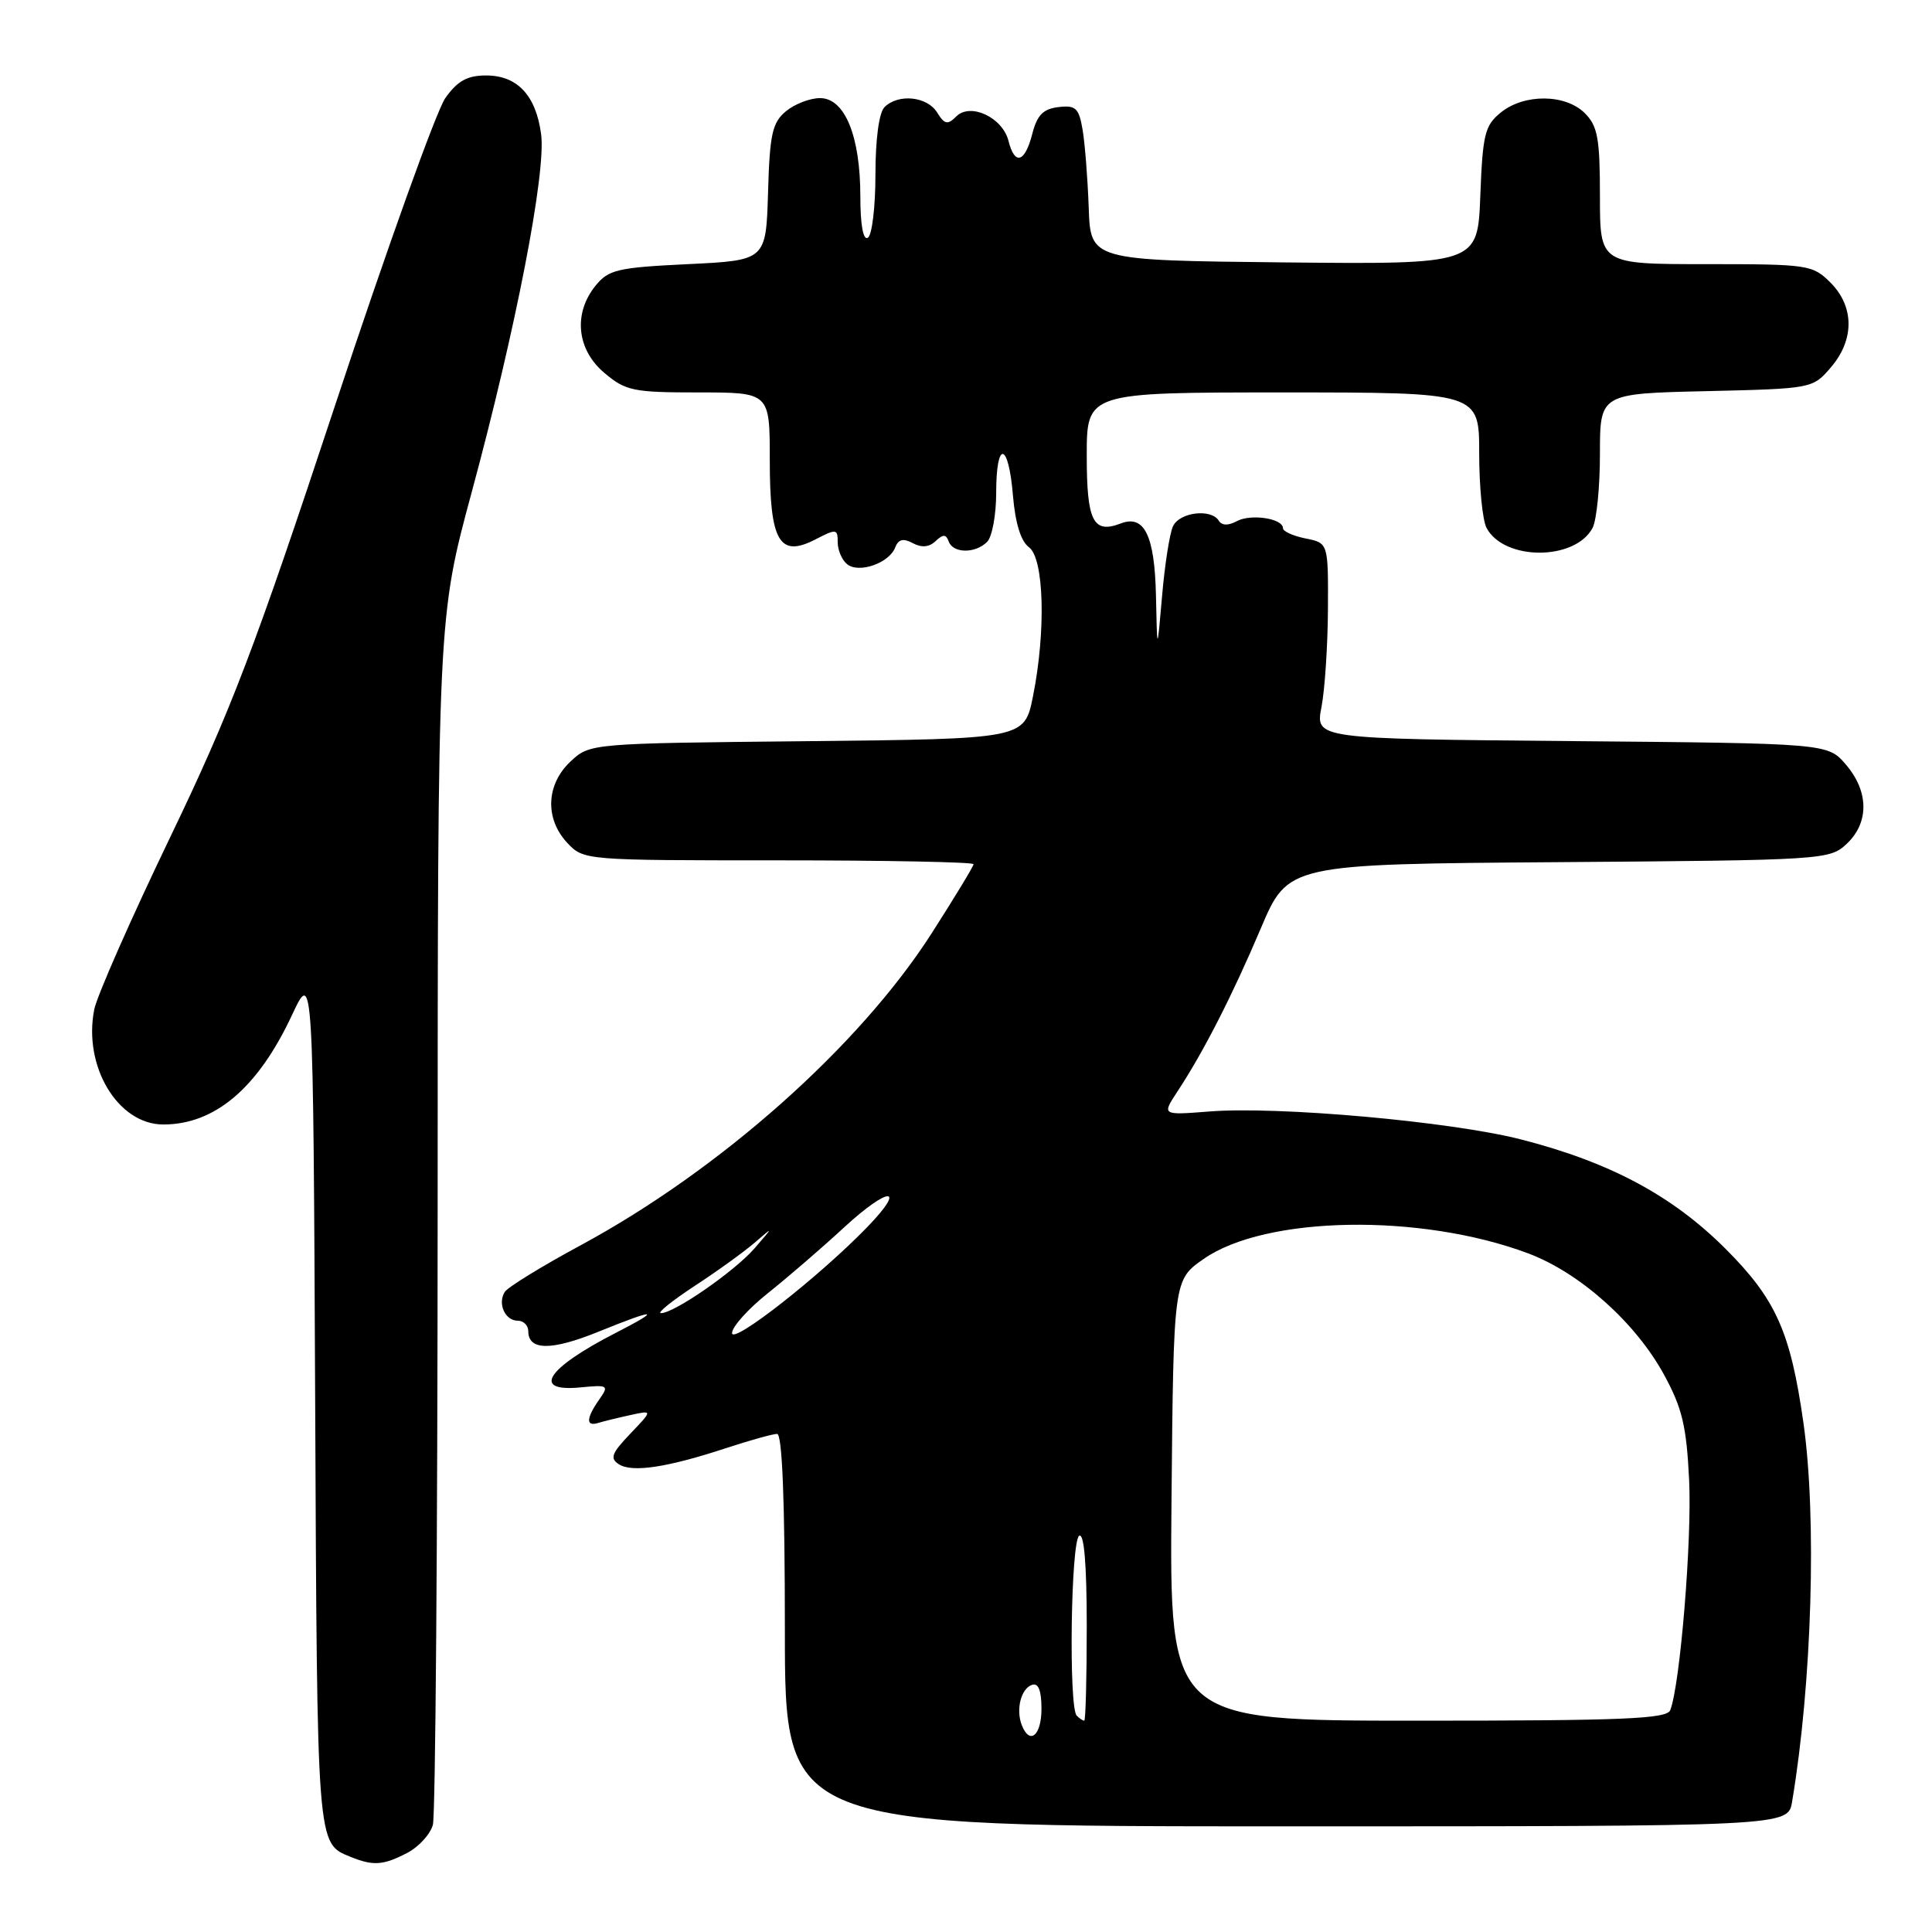 <?xml version="1.0" encoding="UTF-8" standalone="no"?>
<!DOCTYPE svg PUBLIC "-//W3C//DTD SVG 1.1//EN" "http://www.w3.org/Graphics/SVG/1.1/DTD/svg11.dtd" >
<svg xmlns="http://www.w3.org/2000/svg" xmlns:xlink="http://www.w3.org/1999/xlink" version="1.1" viewBox="0 0 256 256">
 <g >
 <path fill="currentColor"
d=" M 53.92 245.54 C 55.48 244.74 57.02 243.05 57.36 241.79 C 57.70 240.53 57.98 204.03 57.99 160.69 C 58.00 81.88 58.00 81.88 62.51 65.19 C 68.35 43.60 72.38 22.84 71.70 17.78 C 71.01 12.63 68.55 10.00 64.41 10.00 C 61.92 10.00 60.63 10.71 59.01 12.99 C 57.84 14.63 51.26 32.96 44.39 53.74 C 33.69 86.11 30.56 94.28 22.52 111.00 C 17.36 121.72 12.85 131.96 12.49 133.75 C 10.99 141.28 15.61 149.00 21.64 149.00 C 28.48 149.00 34.18 144.16 38.69 134.50 C 41.50 128.50 41.50 128.50 41.76 185.41 C 42.03 245.08 41.96 244.22 46.47 246.05 C 49.45 247.26 50.78 247.17 53.92 245.54 Z  M 237.46 238.75 C 240.10 223.02 240.75 201.07 238.96 188.50 C 237.24 176.43 235.31 172.13 228.59 165.42 C 221.54 158.39 213.25 153.97 201.50 150.97 C 192.21 148.60 169.31 146.55 160.22 147.28 C 153.95 147.77 153.95 147.77 156.01 144.64 C 159.47 139.39 163.28 131.93 167.07 123.00 C 170.68 114.50 170.68 114.50 206.54 114.24 C 241.74 113.98 242.44 113.93 244.70 111.81 C 247.69 109.00 247.64 104.86 244.59 101.31 C 242.18 98.50 242.18 98.50 208.23 98.20 C 174.29 97.90 174.29 97.90 175.10 93.70 C 175.55 91.39 175.93 85.55 175.96 80.72 C 176.00 71.95 176.00 71.95 173.00 71.35 C 171.35 71.02 170.00 70.41 170.00 69.99 C 170.00 68.70 165.77 68.05 163.90 69.05 C 162.75 69.67 161.90 69.65 161.50 69.00 C 160.48 67.35 156.27 67.87 155.42 69.75 C 154.98 70.71 154.33 74.88 153.98 79.00 C 153.33 86.50 153.33 86.50 153.17 78.87 C 152.99 70.95 151.63 68.16 148.51 69.36 C 144.85 70.76 144.00 69.08 144.00 60.39 C 144.00 52.00 144.00 52.00 170.00 52.00 C 196.00 52.00 196.00 52.00 196.00 60.07 C 196.00 64.50 196.44 68.95 196.98 69.96 C 199.31 74.32 208.69 74.32 211.02 69.96 C 211.56 68.95 212.00 64.54 212.00 60.14 C 212.00 52.15 212.00 52.15 226.09 51.83 C 240.12 51.50 240.19 51.49 242.59 48.69 C 245.74 45.03 245.72 40.63 242.55 37.45 C 240.17 35.08 239.62 35.00 226.05 35.00 C 212.00 35.00 212.00 35.00 212.00 26.00 C 212.00 18.33 211.70 16.70 210.00 15.00 C 207.44 12.44 201.97 12.39 198.86 14.91 C 196.75 16.62 196.46 17.79 196.15 25.93 C 195.80 35.03 195.80 35.03 170.15 34.77 C 144.50 34.50 144.50 34.50 144.26 27.50 C 144.12 23.65 143.76 19.01 143.45 17.19 C 142.96 14.31 142.54 13.92 140.25 14.19 C 138.22 14.43 137.42 15.25 136.78 17.75 C 135.80 21.56 134.46 21.96 133.63 18.67 C 132.85 15.56 128.58 13.56 126.71 15.43 C 125.56 16.58 125.16 16.49 124.17 14.90 C 122.84 12.76 119.02 12.38 117.20 14.20 C 116.47 14.93 116.00 18.45 116.00 23.14 C 116.00 27.40 115.55 31.16 115.00 31.50 C 114.38 31.89 114.00 29.83 114.00 26.03 C 114.00 18.02 111.94 13.00 108.66 13.00 C 107.32 13.00 105.28 13.79 104.13 14.75 C 102.33 16.25 101.99 17.78 101.77 25.50 C 101.50 34.50 101.50 34.50 91.16 35.00 C 81.81 35.45 80.63 35.73 78.91 37.86 C 75.93 41.54 76.42 46.33 80.08 49.41 C 82.91 51.80 83.90 52.00 92.58 52.00 C 102.00 52.00 102.00 52.00 102.00 60.93 C 102.00 71.77 103.26 73.95 108.06 71.47 C 110.82 70.04 111.00 70.07 111.00 71.85 C 111.00 72.90 111.56 74.21 112.25 74.76 C 113.81 76.02 117.82 74.62 118.62 72.54 C 119.04 71.45 119.68 71.29 120.95 71.97 C 122.11 72.60 123.12 72.51 123.97 71.70 C 124.97 70.76 125.35 70.77 125.71 71.75 C 126.29 73.34 129.23 73.37 130.80 71.80 C 131.46 71.14 132.00 68.22 132.00 65.30 C 132.00 58.25 133.63 58.51 134.22 65.65 C 134.53 69.33 135.27 71.72 136.34 72.51 C 138.35 73.98 138.61 83.64 136.87 92.29 C 135.74 97.91 135.74 97.91 106.95 98.21 C 78.16 98.50 78.16 98.50 75.58 100.92 C 72.35 103.96 72.18 108.49 75.17 111.69 C 77.34 113.99 77.47 114.00 103.17 114.00 C 117.38 114.00 129.00 114.23 129.00 114.51 C 129.00 114.79 126.47 118.95 123.39 123.76 C 113.81 138.67 95.43 155.00 77.04 164.95 C 71.83 167.76 67.26 170.57 66.88 171.19 C 65.91 172.76 66.93 175.00 68.61 175.00 C 69.37 175.00 70.00 175.63 70.00 176.39 C 70.00 178.96 73.05 178.99 79.22 176.49 C 87.02 173.32 87.88 173.39 81.50 176.66 C 72.40 181.34 70.40 184.46 76.89 183.84 C 80.60 183.48 80.72 183.56 79.39 185.46 C 77.67 187.92 77.61 189.06 79.25 188.55 C 79.94 188.34 81.85 187.87 83.50 187.51 C 86.50 186.85 86.50 186.85 83.52 189.97 C 81.03 192.58 80.78 193.25 82.02 194.03 C 83.79 195.15 88.44 194.44 96.22 191.88 C 99.36 190.85 102.40 190.00 102.97 190.00 C 103.65 190.00 104.00 198.80 104.00 216.00 C 104.00 242.00 104.00 242.00 170.45 242.00 C 236.91 242.00 236.91 242.00 237.46 238.75 Z  M 135.38 228.56 C 134.59 226.48 135.30 223.73 136.75 223.25 C 137.59 222.97 138.00 223.99 138.00 226.42 C 138.00 230.00 136.43 231.28 135.38 228.56 Z  M 142.67 227.33 C 141.59 226.25 141.89 204.18 143.00 203.50 C 143.65 203.10 144.00 207.32 144.00 215.44 C 144.00 222.35 143.85 228.00 143.67 228.00 C 143.48 228.00 143.03 227.70 142.67 227.33 Z  M 155.23 198.80 C 155.50 169.59 155.50 169.59 159.50 166.81 C 167.70 161.09 188.22 160.74 202.47 166.07 C 209.33 168.64 216.72 175.24 220.49 182.15 C 222.91 186.59 223.47 188.96 223.82 196.15 C 224.20 204.04 222.63 223.20 221.32 226.60 C 220.88 227.76 215.21 228.00 187.88 228.00 C 154.97 228.00 154.97 228.00 155.23 198.80 Z  M 97.00 176.64 C 97.00 175.81 99.14 173.43 101.75 171.35 C 104.36 169.27 108.89 165.37 111.81 162.67 C 117.77 157.17 120.23 157.10 114.93 162.58 C 108.65 169.08 97.00 178.21 97.00 176.64 Z  M 92.02 170.41 C 95.04 168.44 98.62 165.85 100.00 164.66 C 102.50 162.50 102.50 162.50 100.00 165.39 C 97.37 168.43 89.34 174.00 87.58 174.00 C 87.01 174.00 89.01 172.39 92.02 170.41 Z "/>
</g>
</svg>